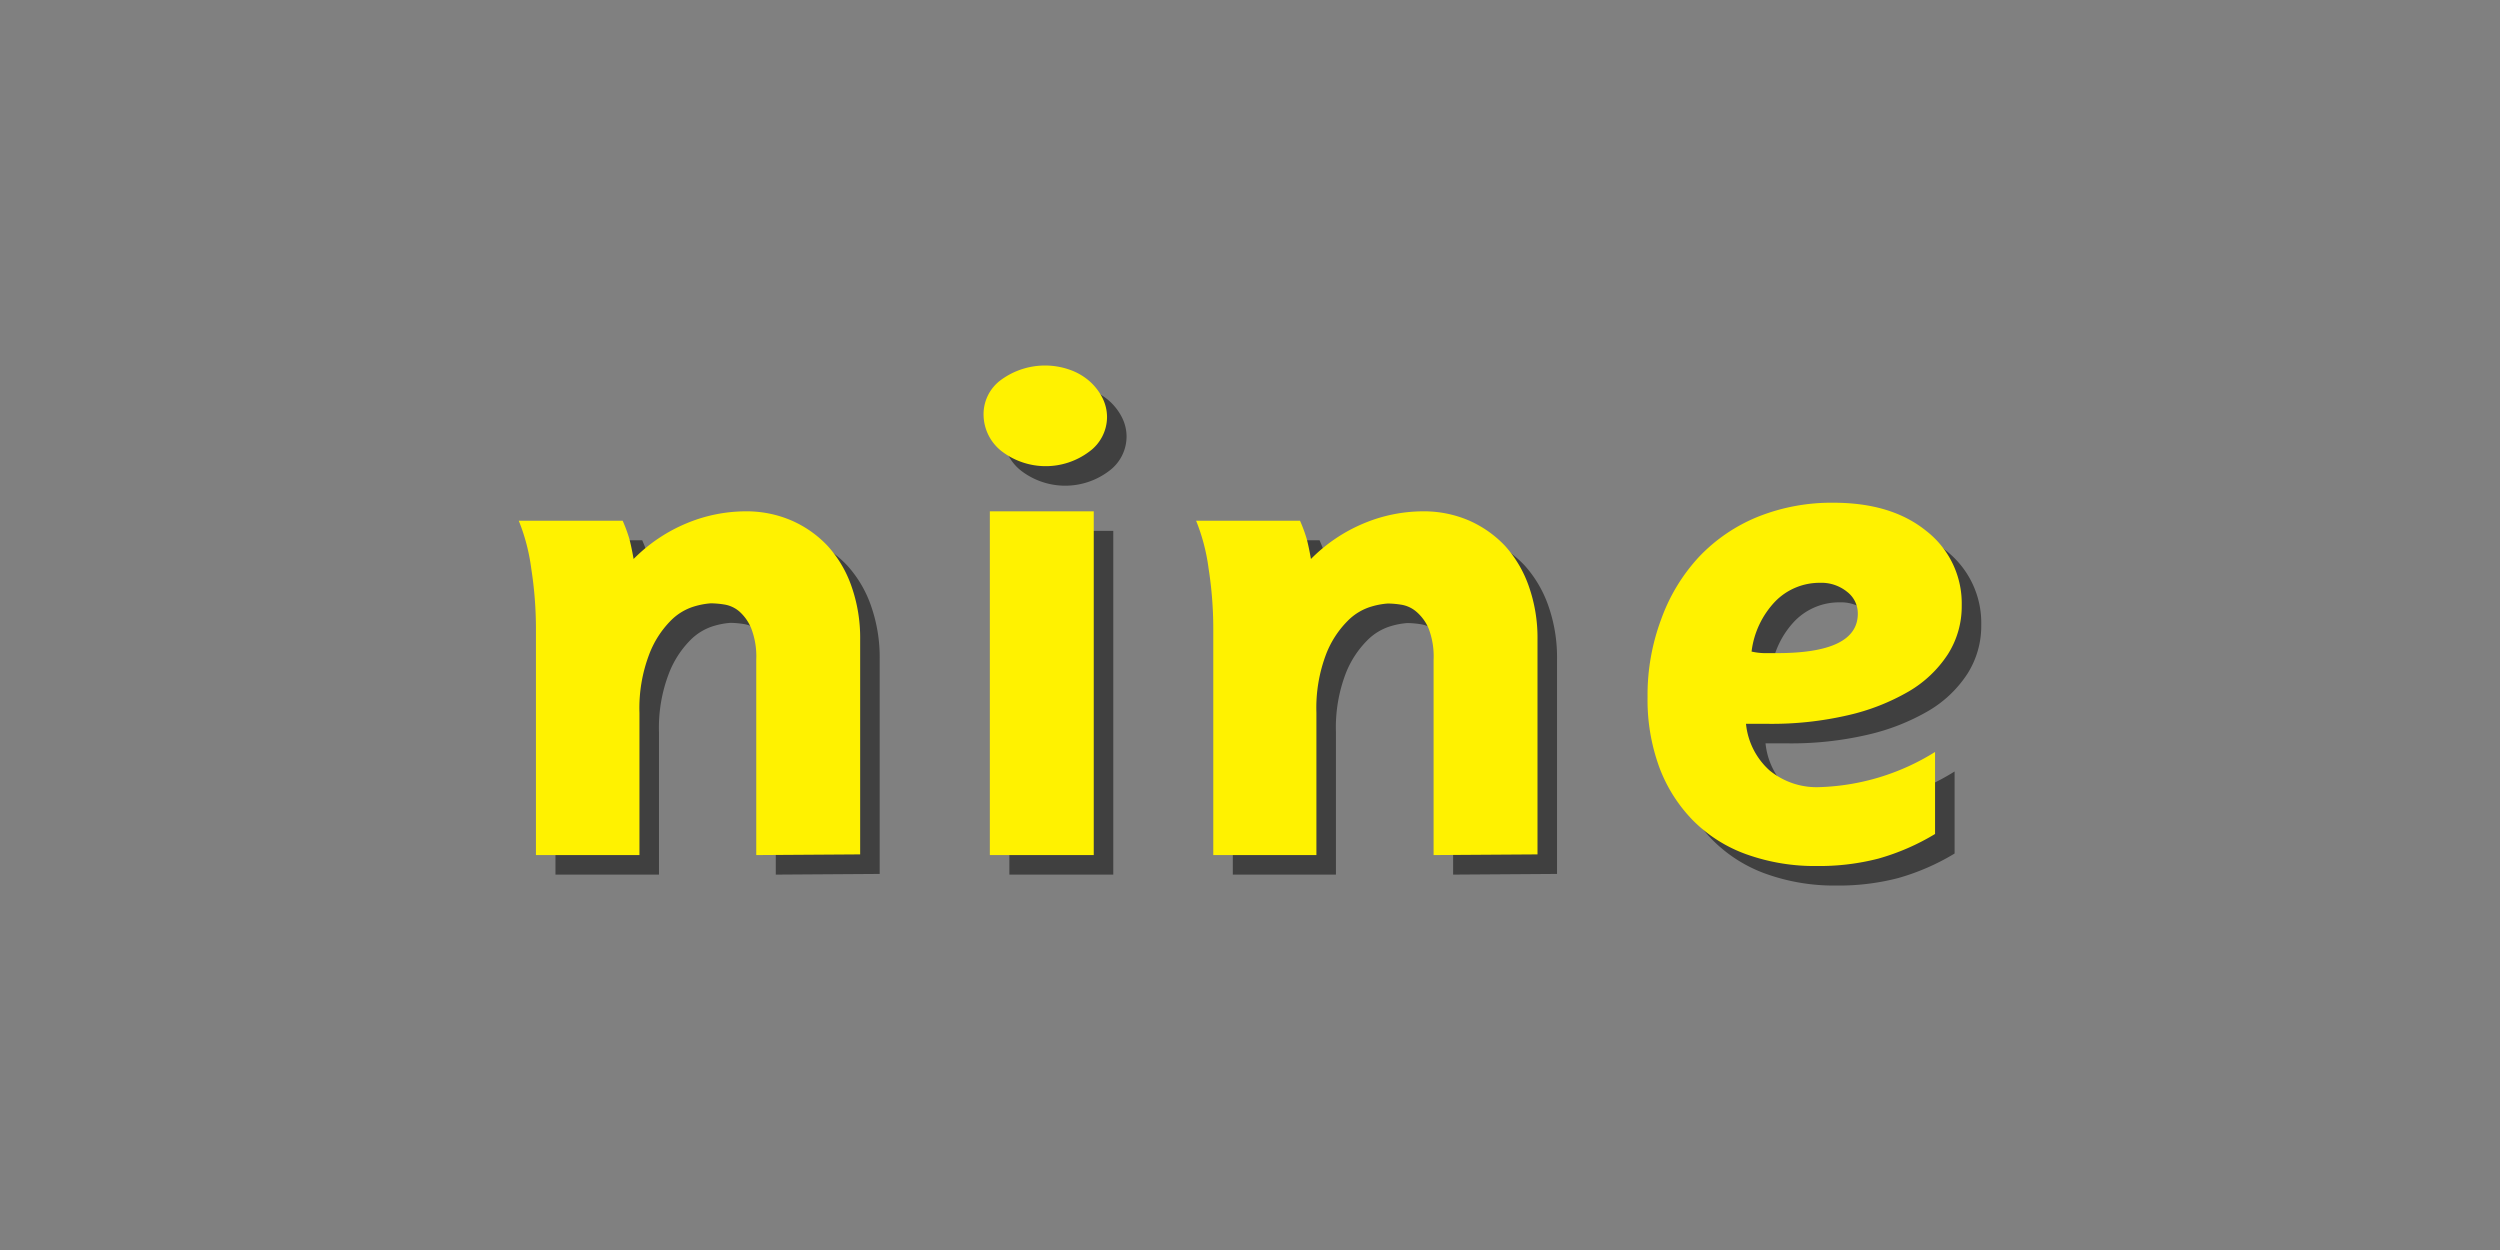 <svg xmlns="http://www.w3.org/2000/svg" viewBox="0 0 256 128"><rect x="0" y="0" width="256" height="128" fill="#808080" stroke="none"/><defs><style>.cls-1{opacity:0.5;}.cls-2{fill:#fff200;}</style></defs><g id="Layer_35" data-name="Layer 35"><g class="cls-1"><path d="M79.44,89.56v-20a8,8,0,0,0-.52-3.23,4.69,4.69,0,0,0-1.24-1.74,3.12,3.12,0,0,0-1.52-.69,9.4,9.4,0,0,0-1.36-.12,7.76,7.76,0,0,0-1.68.31,5.67,5.67,0,0,0-2.44,1.47A9.89,9.89,0,0,0,68.48,69a15.5,15.5,0,0,0-1,6V89.56H56.88V66.29a39.87,39.87,0,0,0-.48-6.07,19.89,19.89,0,0,0-1.28-4.9H65.76a15,15,0,0,1,.68,1.84c.13.48.28,1.17.44,2.08a16.62,16.62,0,0,1,5.49-3.68,15.81,15.81,0,0,1,6-1.2,11.65,11.65,0,0,1,4.66.93,11.27,11.27,0,0,1,3.72,2.61A12,12,0,0,1,89.18,62a15.89,15.89,0,0,1,.9,5.49v22Z"/><path d="M115.36,44.7a4.39,4.39,0,0,1-1.84,3.56,7.42,7.42,0,0,1-8.88,0,4.79,4.79,0,0,1-1.92-3.67,4.34,4.34,0,0,1,1.76-3.67,7.63,7.63,0,0,1,7-1.08,6.18,6.18,0,0,1,2,1.12,5.73,5.73,0,0,1,1.36,1.69A4.36,4.36,0,0,1,115.36,44.7Zm-12,44.86V54.36H114v35.2Z"/><path d="M148.8,89.56v-20a8,8,0,0,0-.52-3.23A4.69,4.69,0,0,0,147,64.61a3.12,3.12,0,0,0-1.52-.69,9.4,9.4,0,0,0-1.36-.12,7.76,7.76,0,0,0-1.68.31A5.67,5.67,0,0,0,140,65.58a9.89,9.89,0,0,0-2.2,3.39,15.5,15.5,0,0,0-1,6V89.56H126.24V66.29a39.87,39.87,0,0,0-.48-6.07,19.89,19.89,0,0,0-1.28-4.9h10.64a15,15,0,0,1,.68,1.84c.13.48.28,1.17.44,2.08a16.62,16.62,0,0,1,5.49-3.68,15.8,15.8,0,0,1,6-1.2,11.69,11.69,0,0,1,4.67.93,11.38,11.38,0,0,1,3.72,2.61A12.18,12.18,0,0,1,158.54,62a15.89,15.89,0,0,1,.9,5.49v22Z"/><path d="M202.88,64a9.13,9.13,0,0,1-1.42,5,12,12,0,0,1-4,3.8,22.19,22.19,0,0,1-6.23,2.44,34.51,34.51,0,0,1-8.15.88c-.28,0-.6,0-1,0s-.79,0-1.29,0a7.39,7.39,0,0,0,2.4,4.76,7.59,7.59,0,0,0,5.18,1.72,23.67,23.67,0,0,0,11.78-3.6v8.4a23.48,23.48,0,0,1-5.8,2.52,24.18,24.18,0,0,1-6.28.76,20.71,20.71,0,0,1-7.24-1.2,14.7,14.7,0,0,1-5.48-3.48,15.53,15.53,0,0,1-3.44-5.44,20.06,20.06,0,0,1-1.2-7.16,22.11,22.11,0,0,1,1.4-8A18.61,18.61,0,0,1,176,59a17.25,17.25,0,0,1,6-4.08,20.27,20.27,0,0,1,7.76-1.44q5.92,0,9.48,2.88A9.39,9.39,0,0,1,202.88,64Zm-10.64.8a2.79,2.79,0,0,0-1.1-2.2,4.16,4.16,0,0,0-2.76-.92,6.35,6.35,0,0,0-4.57,1.88,9,9,0,0,0-2.45,5.16,6.41,6.41,0,0,0,1.27.16h1.18Q192.24,68.92,192.24,64.84Z"/></g><path class="cls-2" d="M77.44,87.56v-20a8,8,0,0,0-.52-3.23,4.69,4.69,0,0,0-1.24-1.74,3.12,3.12,0,0,0-1.52-.69,9.4,9.4,0,0,0-1.36-.12,7.76,7.76,0,0,0-1.68.31,5.67,5.67,0,0,0-2.44,1.47A9.89,9.89,0,0,0,66.48,67a15.5,15.5,0,0,0-1,6V87.56H54.88V64.29a39.87,39.87,0,0,0-.48-6.07,19.89,19.89,0,0,0-1.28-4.9H63.76a15,15,0,0,1,.68,1.84c.13.48.28,1.17.44,2.08a16.62,16.62,0,0,1,5.49-3.68,15.81,15.81,0,0,1,6-1.2,11.65,11.65,0,0,1,4.66.93,11.27,11.27,0,0,1,3.72,2.61A12,12,0,0,1,87.18,60a15.89,15.89,0,0,1,.9,5.49v22Z"/><path class="cls-2" d="M113.36,42.7a4.39,4.39,0,0,1-1.84,3.56,7.42,7.42,0,0,1-8.88,0,4.79,4.79,0,0,1-1.92-3.67,4.34,4.34,0,0,1,1.76-3.67,7.63,7.63,0,0,1,7-1.08,6.18,6.18,0,0,1,2,1.12,5.73,5.73,0,0,1,1.36,1.69A4.36,4.36,0,0,1,113.36,42.7Zm-12,44.86V52.36H112v35.2Z"/><path class="cls-2" d="M146.8,87.56v-20a8,8,0,0,0-.52-3.23A4.69,4.69,0,0,0,145,62.61a3.12,3.12,0,0,0-1.52-.69,9.4,9.4,0,0,0-1.36-.12,7.76,7.76,0,0,0-1.68.31A5.67,5.67,0,0,0,138,63.58a9.89,9.89,0,0,0-2.2,3.39,15.5,15.5,0,0,0-1,6V87.56H124.24V64.29a39.87,39.87,0,0,0-.48-6.07,19.89,19.89,0,0,0-1.28-4.9h10.64a15,15,0,0,1,.68,1.84c.13.48.28,1.17.44,2.08a16.62,16.62,0,0,1,5.49-3.68,15.8,15.8,0,0,1,6-1.2,11.69,11.69,0,0,1,4.67.93,11.38,11.38,0,0,1,3.72,2.61A12.18,12.18,0,0,1,156.54,60a15.89,15.89,0,0,1,.9,5.49v22Z"/><path class="cls-2" d="M200.88,62a9.13,9.13,0,0,1-1.42,5,12,12,0,0,1-4,3.8,22.19,22.19,0,0,1-6.23,2.44,34.51,34.51,0,0,1-8.15.88c-.28,0-.6,0-1,0s-.79,0-1.29,0a7.39,7.39,0,0,0,2.4,4.76,7.59,7.59,0,0,0,5.18,1.72,23.67,23.67,0,0,0,11.78-3.6v8.4a23.48,23.48,0,0,1-5.8,2.52,24.18,24.18,0,0,1-6.28.76,20.71,20.71,0,0,1-7.24-1.2,14.7,14.7,0,0,1-5.48-3.48,15.53,15.53,0,0,1-3.44-5.44,20.06,20.06,0,0,1-1.2-7.16,22.11,22.11,0,0,1,1.4-8A18.61,18.61,0,0,1,174,57a17.25,17.25,0,0,1,6-4.08,20.27,20.27,0,0,1,7.76-1.44q5.92,0,9.48,2.88A9.39,9.39,0,0,1,200.88,62Zm-10.64.8a2.79,2.79,0,0,0-1.1-2.2,4.16,4.16,0,0,0-2.76-.92,6.35,6.35,0,0,0-4.57,1.88,9,9,0,0,0-2.45,5.16,6.41,6.41,0,0,0,1.27.16h1.18Q190.24,66.92,190.24,62.84Z"/></g></svg>